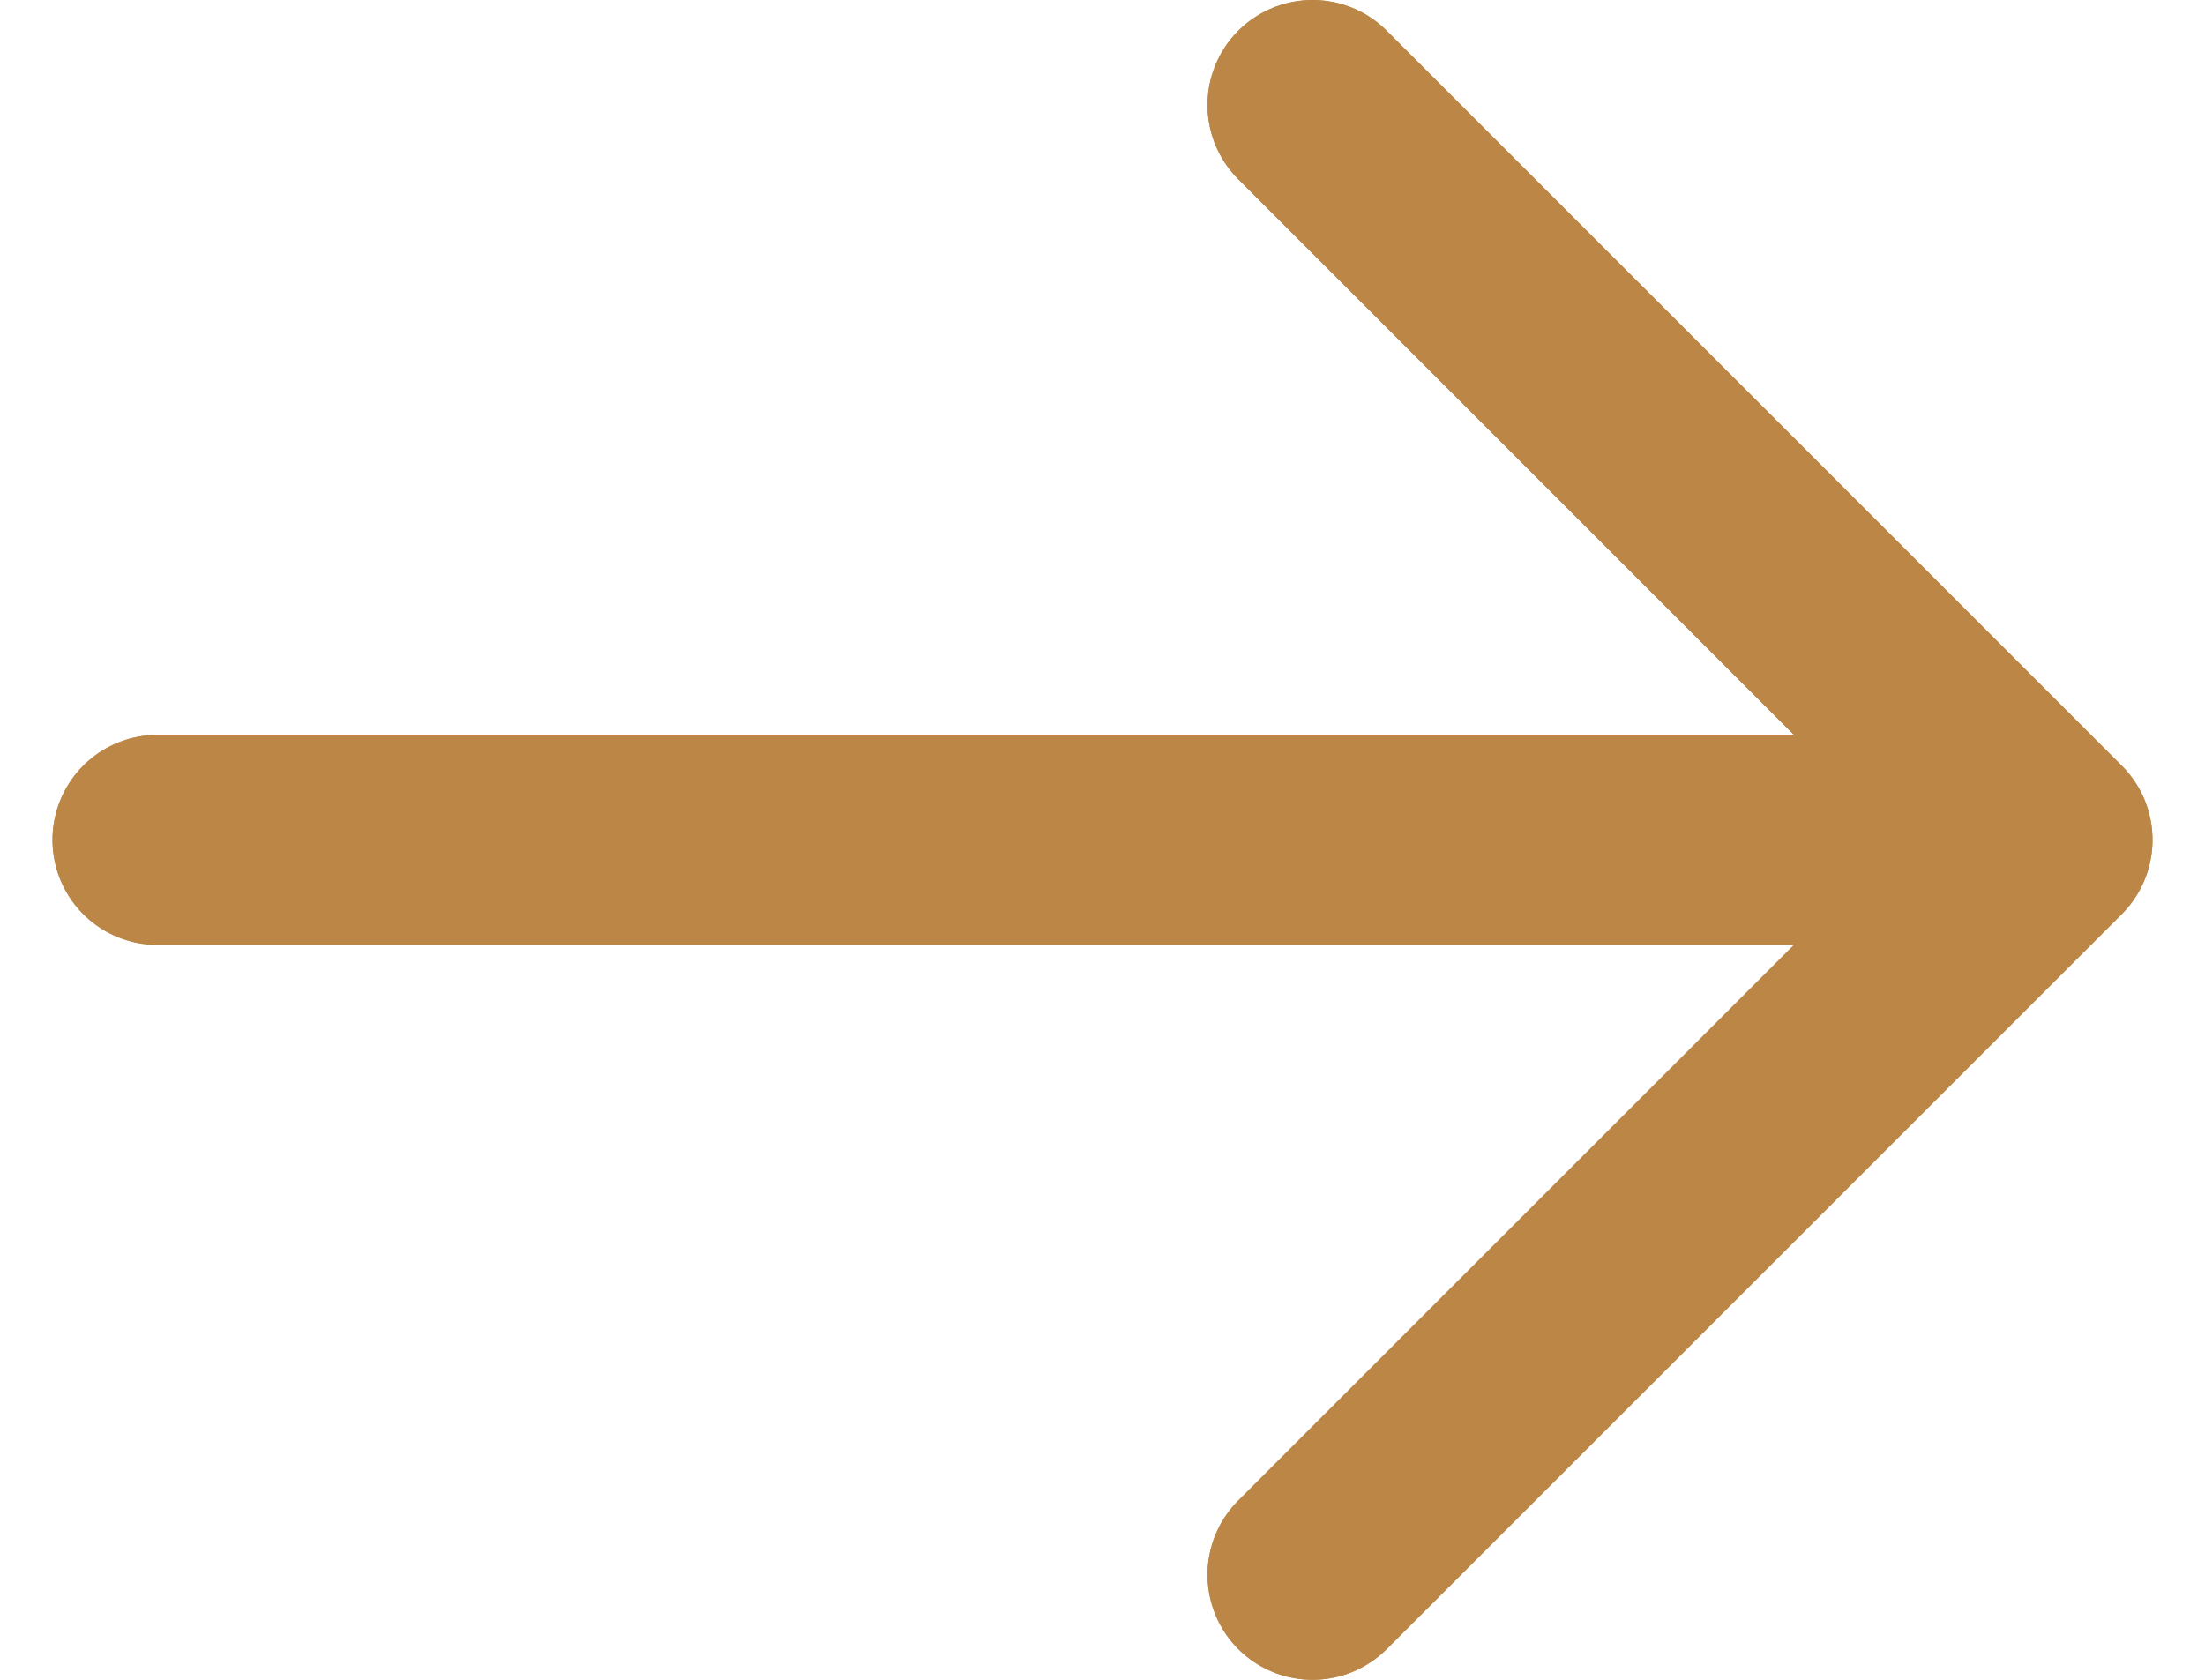 <svg width="21" height="16" viewBox="0 0 21 16" fill="none" xmlns="http://www.w3.org/2000/svg">
<path d="M12.5 1L19.5 8M19.5 8L12.5 15M19.5 8L1.5 8" stroke="#BE9054" stroke-width="2" stroke-linecap="round" stroke-linejoin="round"/>
<path d="M12.5 1L19.5 8M19.5 8L12.5 15M19.5 8L1.5 8" stroke="#BC8746" stroke-width="2" stroke-linecap="round" stroke-linejoin="round"/>
</svg>
